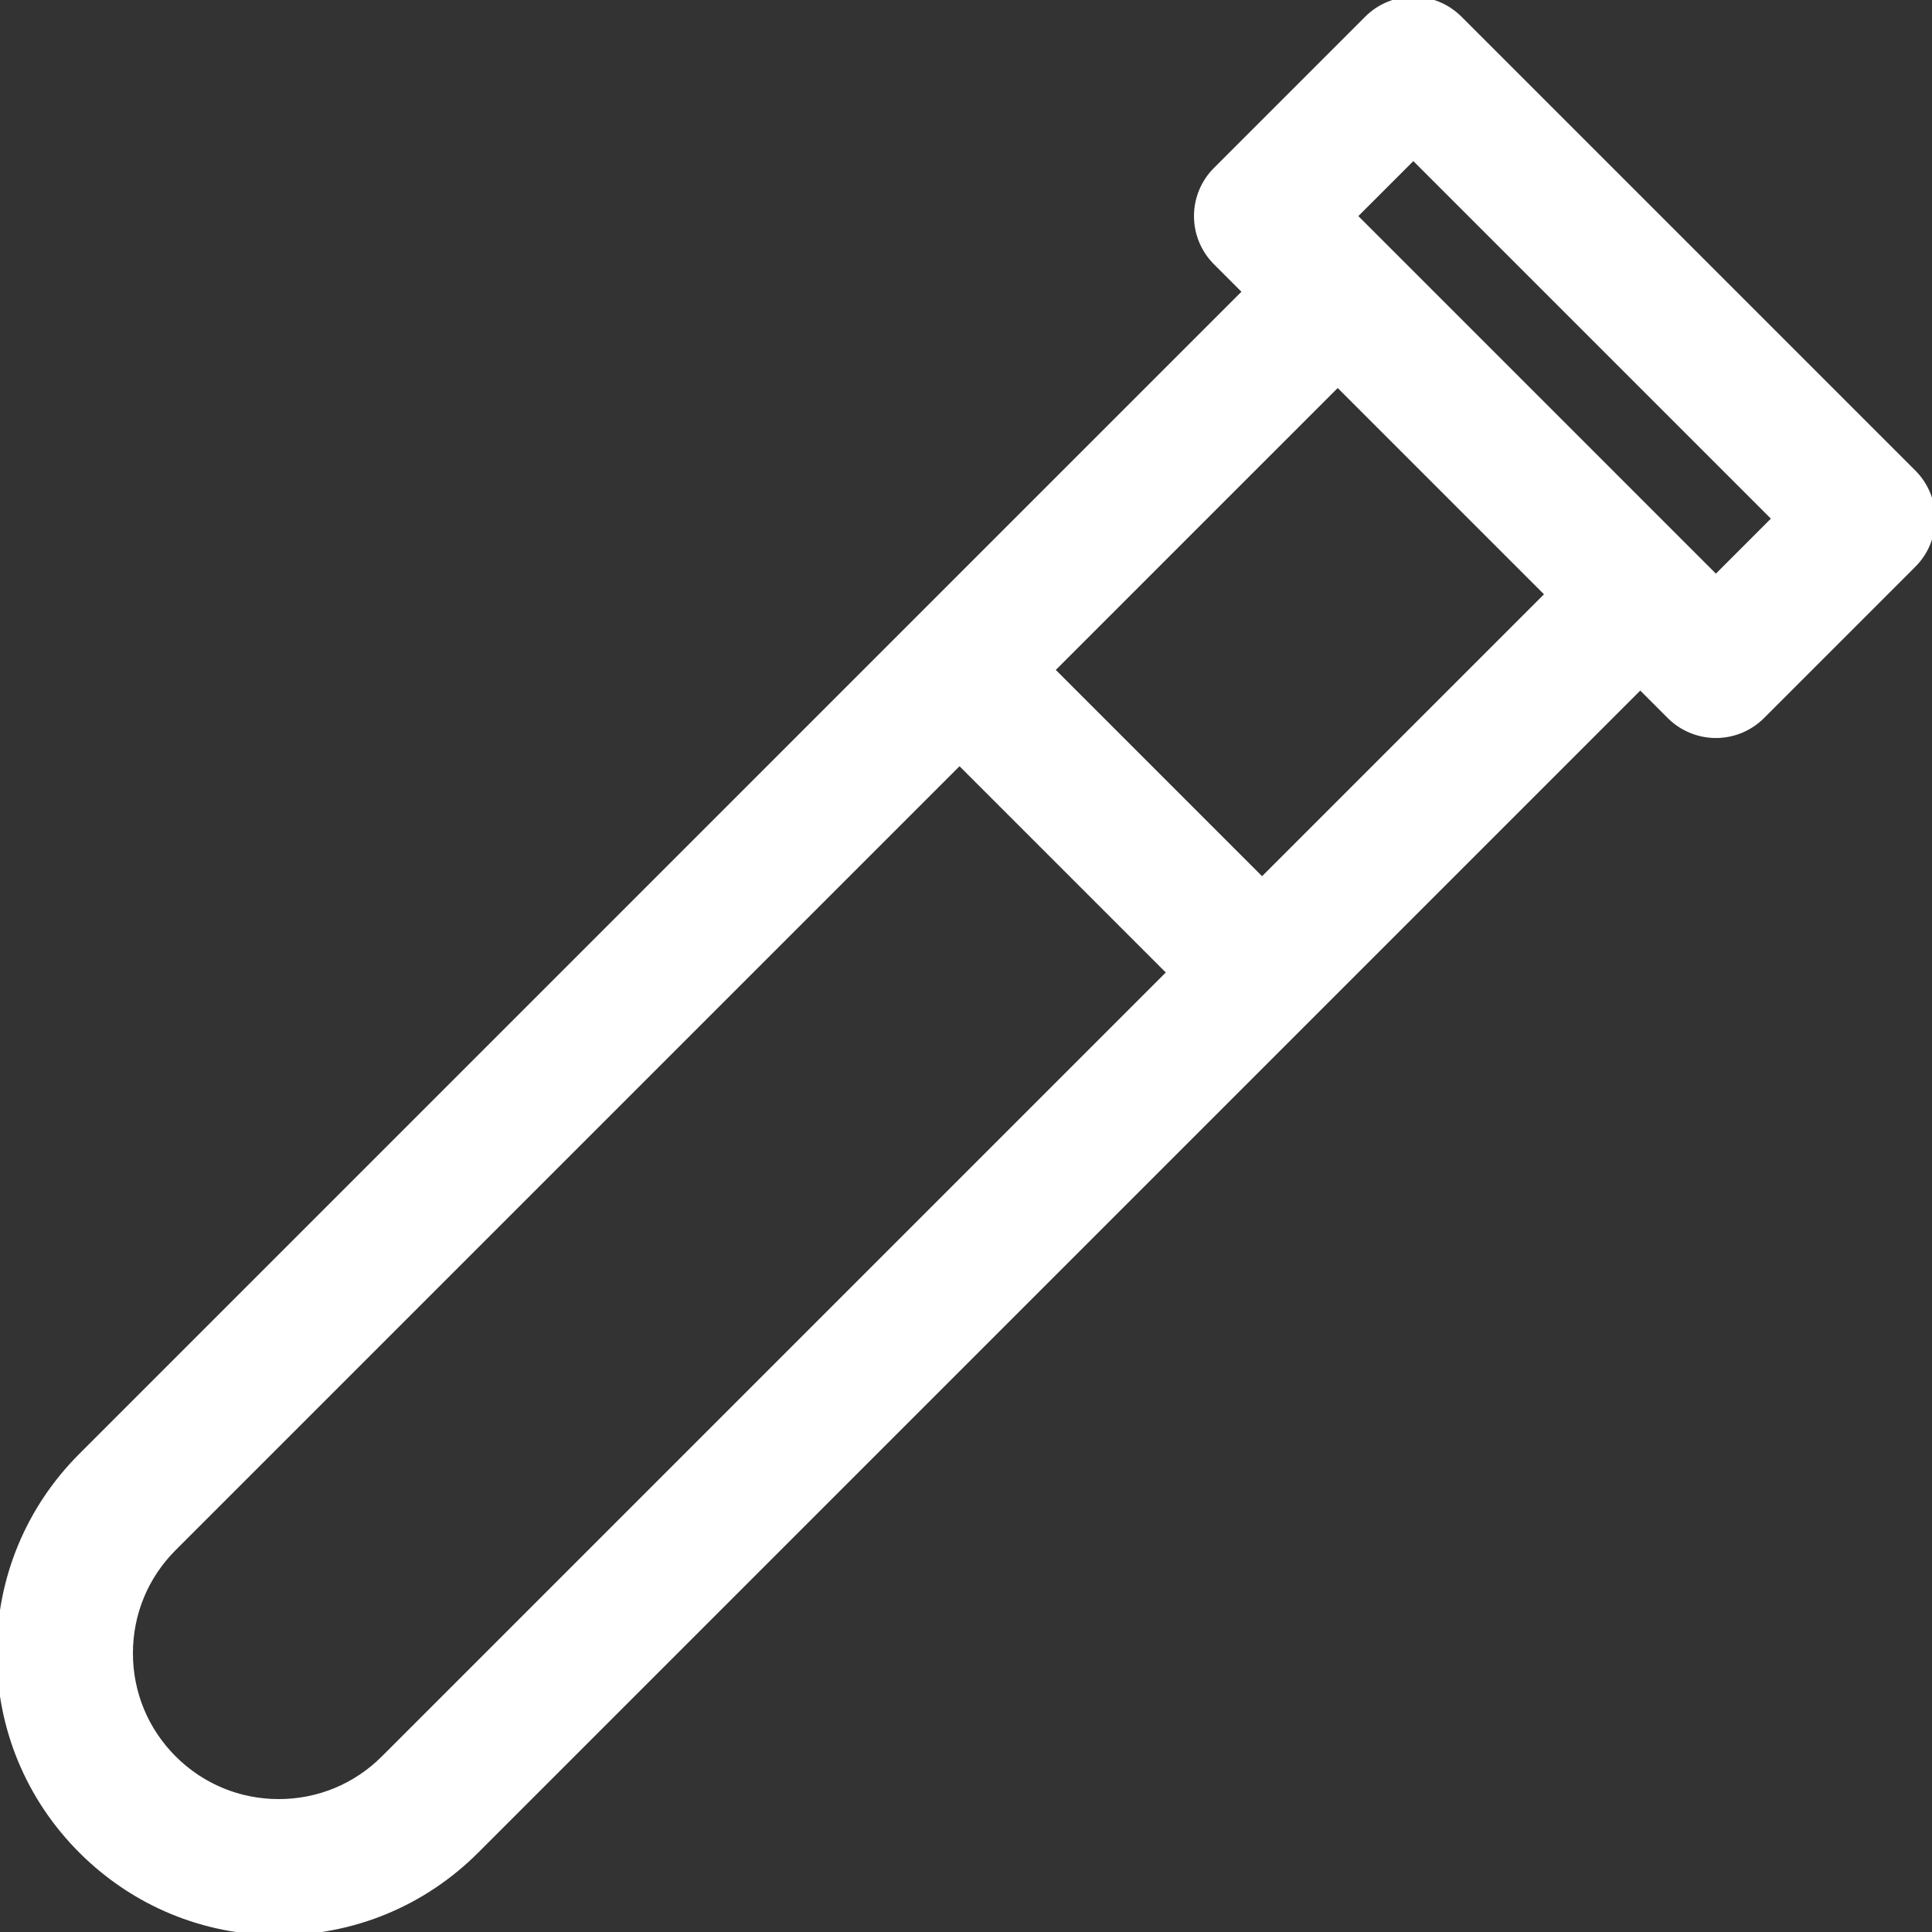 <!DOCTYPE svg PUBLIC "-//W3C//DTD SVG 1.1//EN" "http://www.w3.org/Graphics/SVG/1.1/DTD/svg11.dtd">
<!-- Uploaded to: SVG Repo, www.svgrepo.com, Transformed by: SVG Repo Mixer Tools -->
<svg fill="#ffffff" height="64px" width="64px" version="1.1" id="Capa_1" xmlns="http://www.w3.org/2000/svg" xmlns:xlink="http://www.w3.org/1999/xlink" viewBox="0 0 297 297" xml:space="preserve" stroke="#ffffff">
<rect x="0" y="0" width="297" height="297" fill="#333333" stroke="none"/>
<g id="SVGRepo_bgCarrier" stroke-width="0"/>
<g id="SVGRepo_tracerCarrier" stroke-linecap="round" stroke-linejoin="round"/>
<g id="SVGRepo_iconCarrier"> <path d="M294.081,72.683L224.316,2.918c-3.891-3.889-10.2-3.891-14.095,0l-23.256,23.255c-1.869,1.869-2.919,4.404-2.919,7.047 s1.05,5.178,2.919,7.047l4.581,4.581L12.552,223.843C4.458,231.936,0,242.698,0,254.144c0,11.447,4.458,22.208,12.552,30.303 c8.094,8.094,18.857,12.552,30.303,12.552s22.208-4.458,30.302-12.552l178.995-178.995l4.581,4.581 c1.87,1.869,4.404,2.919,7.047,2.919c2.643,0,5.179-1.05,7.047-2.919l23.255-23.256C297.973,82.886,297.973,76.575,294.081,72.683z M59.062,270.353c-4.329,4.33-10.085,6.714-16.207,6.714s-11.879-2.384-16.208-6.714c-4.33-4.329-6.714-10.086-6.714-16.208 c0-6.123,2.384-11.878,6.714-16.207l120.856-120.856l32.416,32.416L59.062,270.353z M194.013,135.402l-32.416-32.416l44.044-44.044 l32.416,32.416L194.013,135.402z M263.779,88.892L208.108,33.22l9.161-9.161l55.671,55.671L263.779,88.892z"/> </g>
</svg>